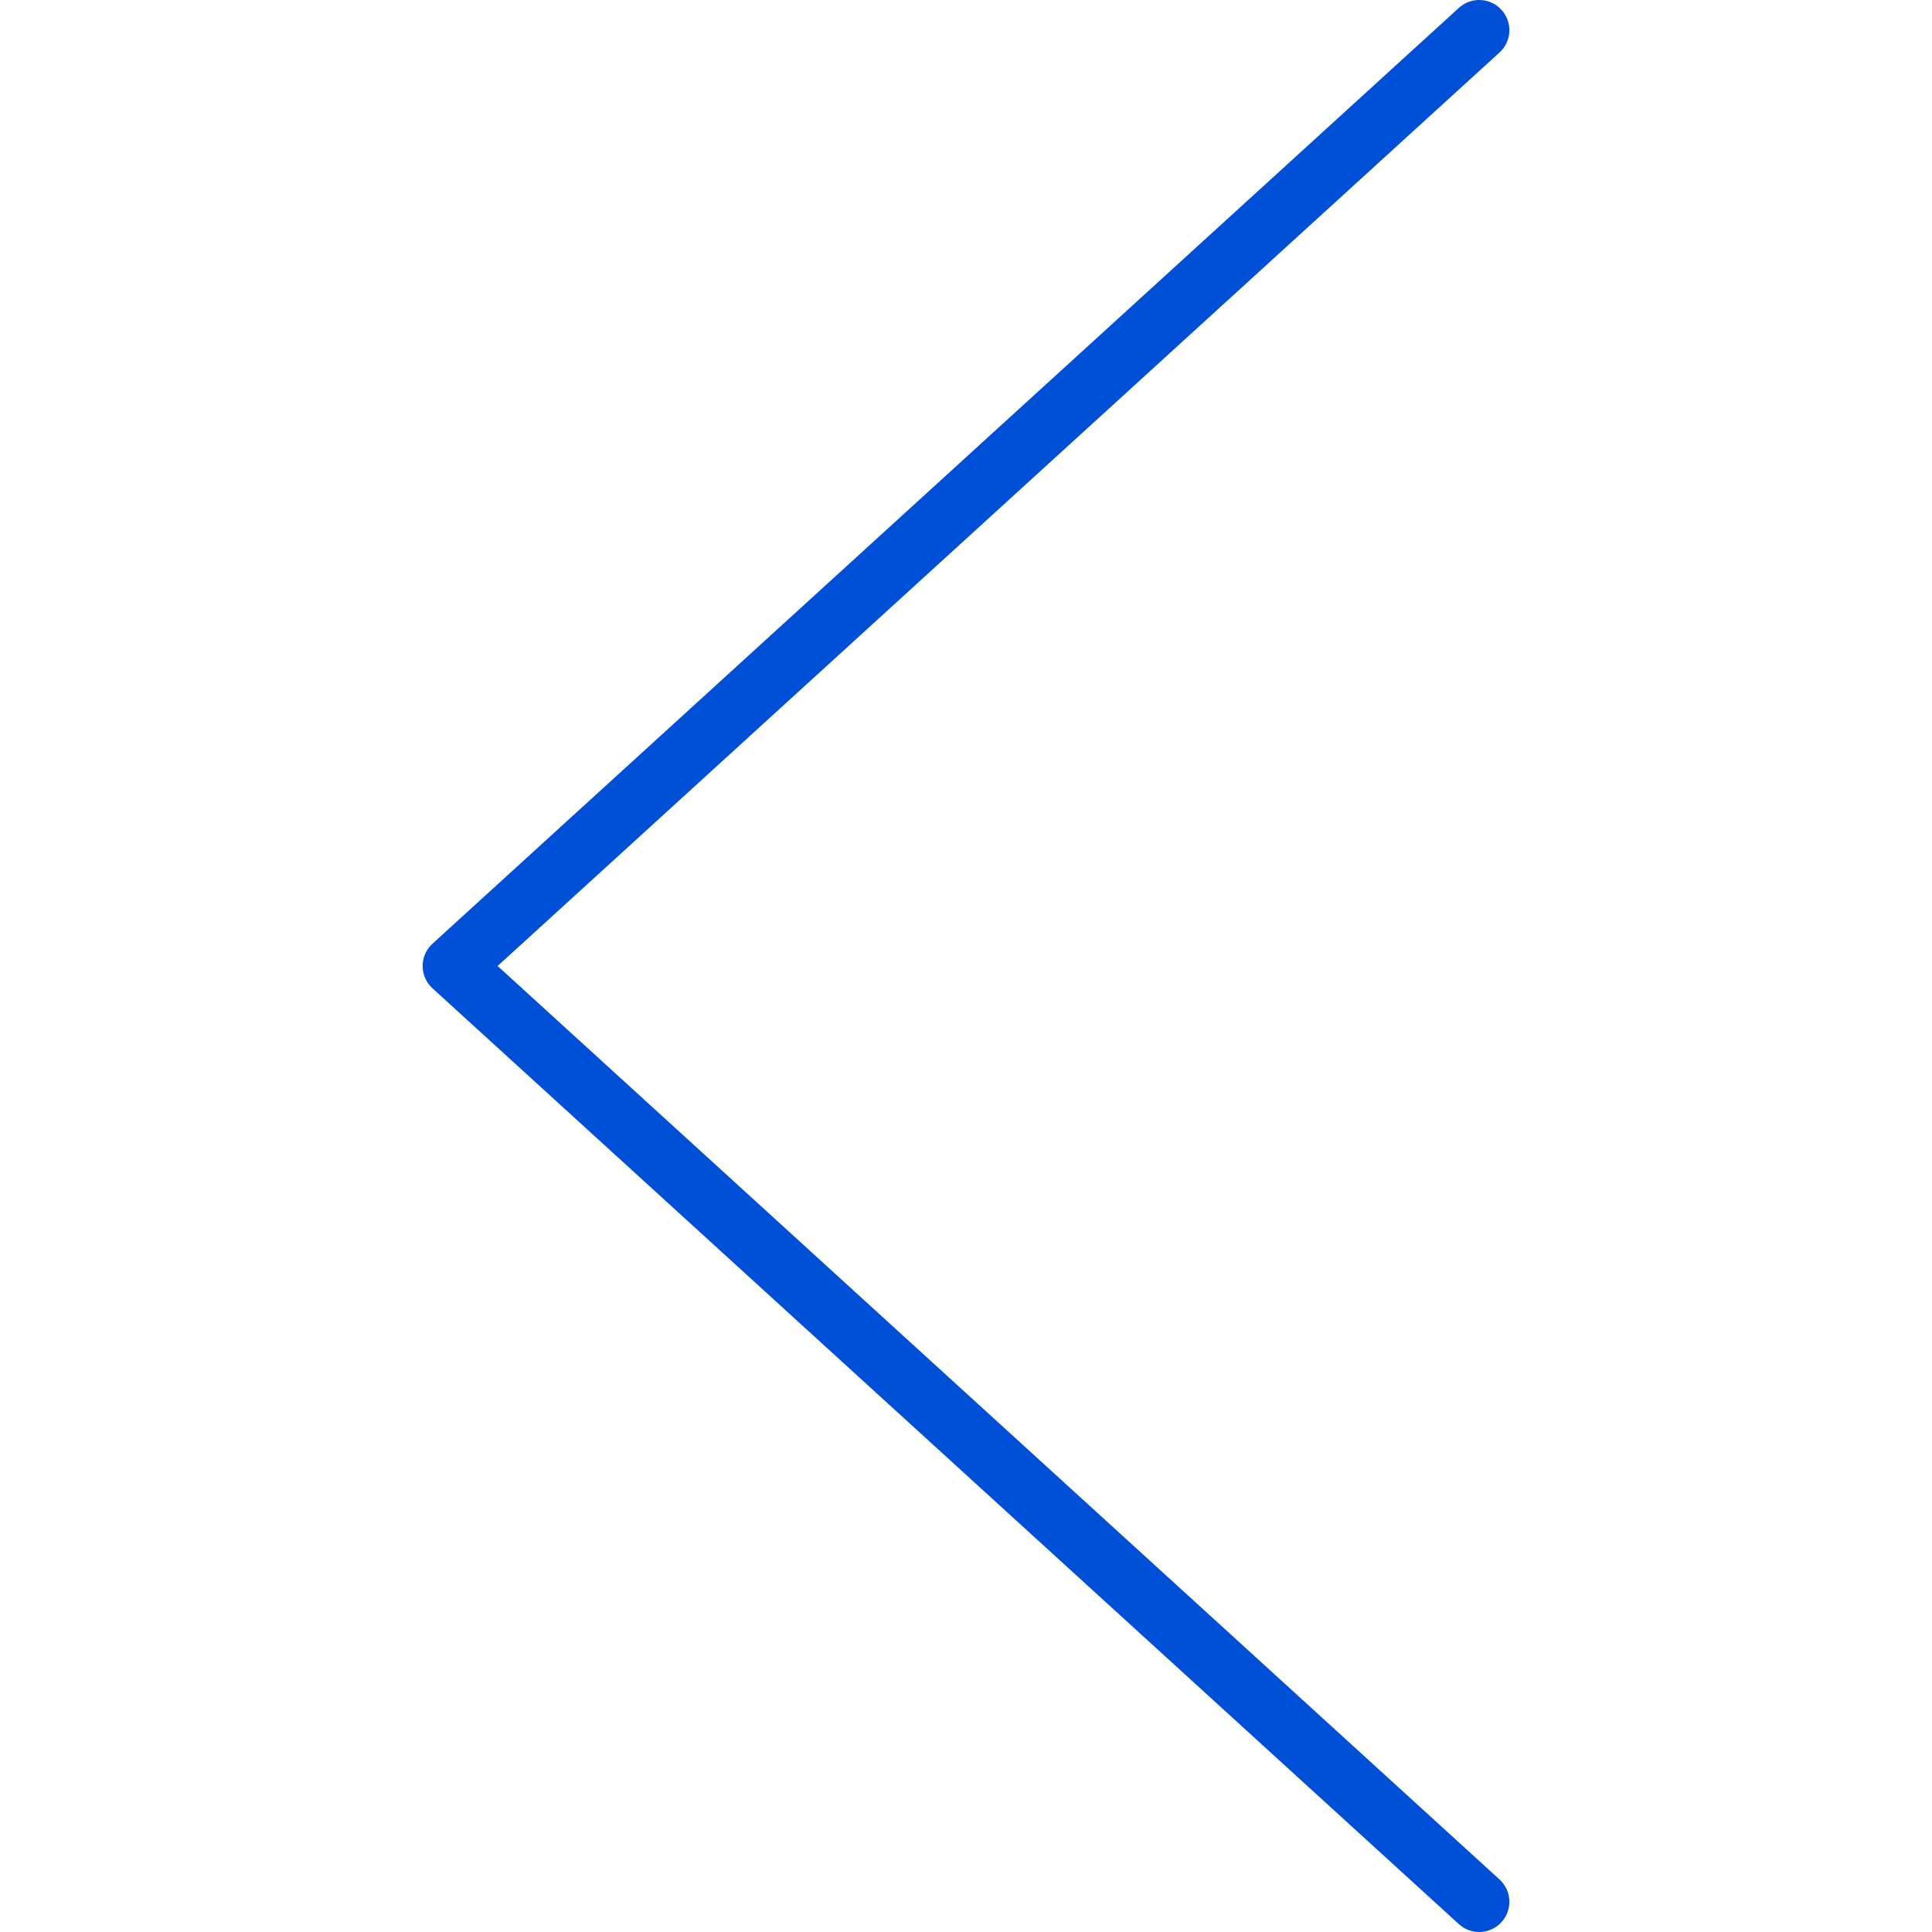 <svg xmlns="http://www.w3.org/2000/svg" width="32" height="32" viewBox="0 0 32 32">
    <path fill="#0050D7" fill-rule="evenodd" d="M8.242 16l16.595 15.13c.204.187.219.503.032.707-.186.204-.502.219-.706.032l-17-15.5c-.217-.198-.217-.54 0-.738l17-15.5c.204-.187.52-.172.706.032.187.204.172.52-.032.706L8.242 16z"/>
</svg>

